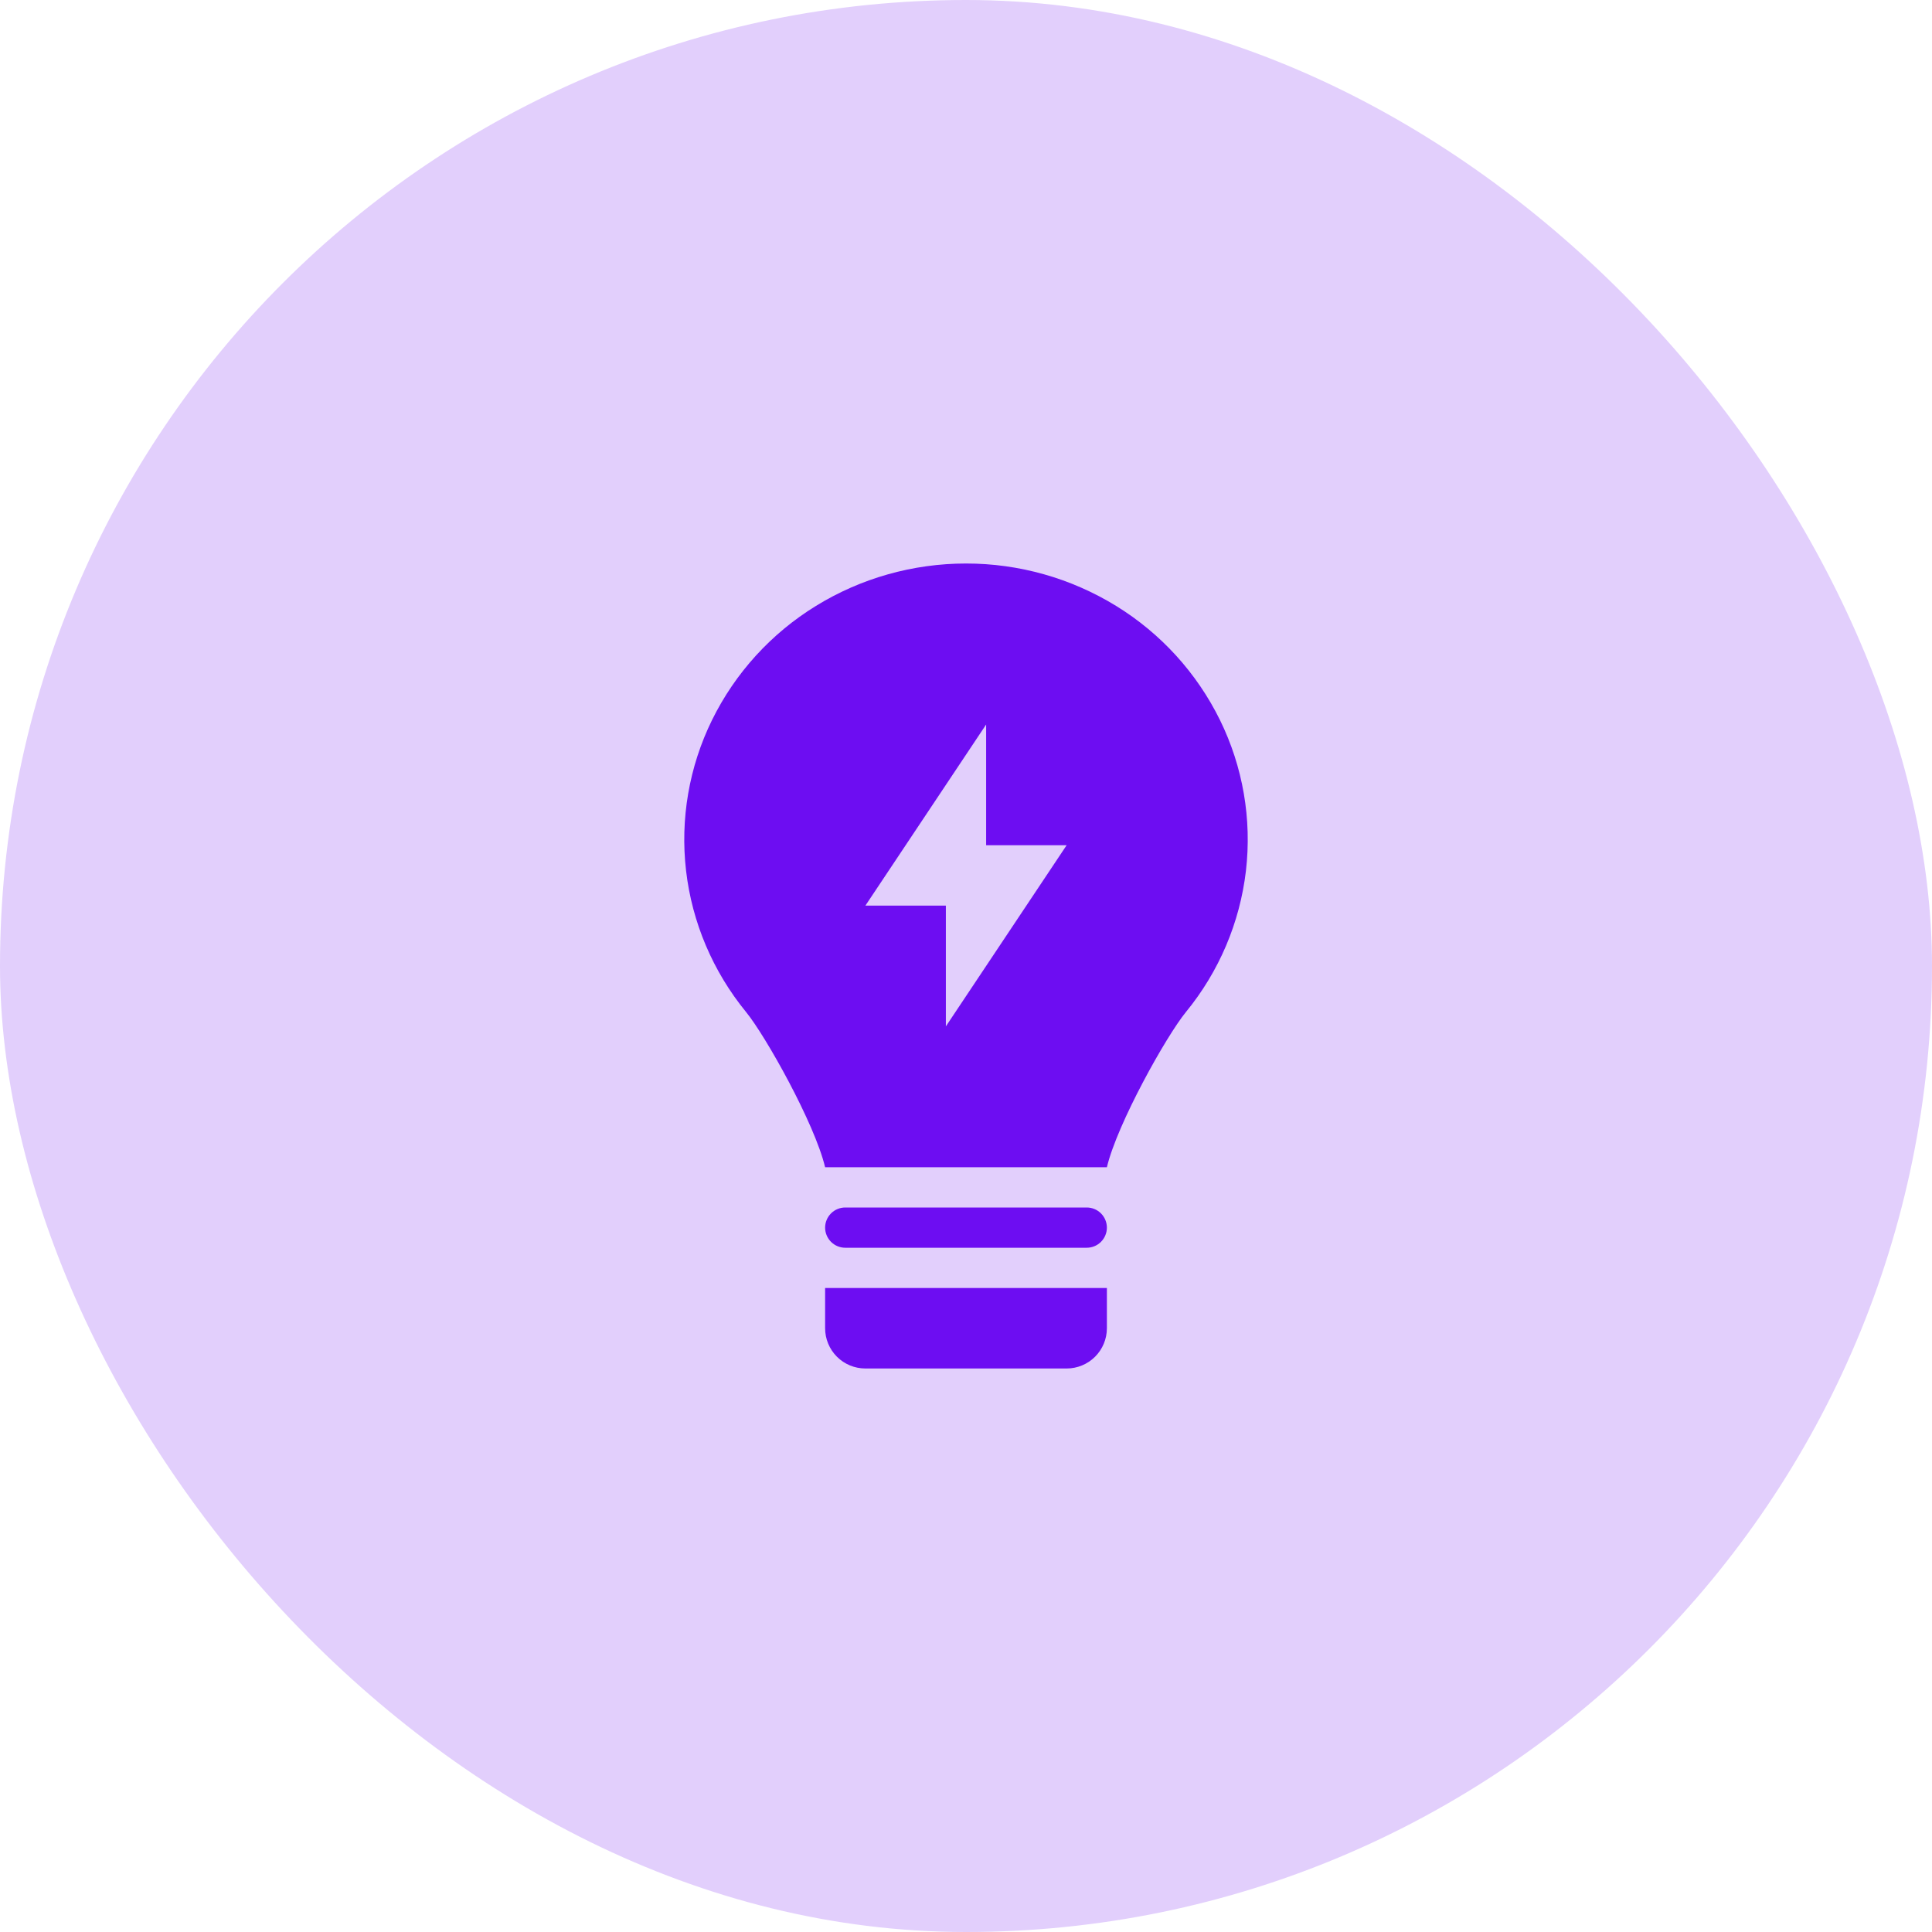 <svg width="64" height="64" viewBox="0 0 64 64" fill="none" xmlns="http://www.w3.org/2000/svg">
<rect width="64" height="64" rx="32" fill="#E2CFFC"/>
<path fill-rule="evenodd" clip-rule="evenodd" d="M24.713 33.523C25.355 34.307 26.987 37.212 27.333 38.667H36.667C37.013 37.213 38.643 34.309 39.285 33.525C40.381 32.188 41.071 30.566 41.273 28.849C41.472 27.135 41.174 25.401 40.413 23.852C39.646 22.292 38.452 20.981 36.971 20.071C35.476 19.152 33.756 18.666 32.001 18.667C30.243 18.667 28.521 19.153 27.032 20.07C25.55 20.98 24.356 22.29 23.588 23.85C22.827 25.398 22.528 27.132 22.727 28.845C22.926 30.557 23.615 32.179 24.713 33.523ZM32.667 24L28.667 30H31.333V34L35.333 28H32.667V24Z" fill="#6D0DF2"/>
<path d="M27.333 40.667C27.333 40.49 27.404 40.32 27.529 40.195C27.654 40.07 27.823 40 28 40H36C36.177 40 36.346 40.07 36.471 40.195C36.596 40.32 36.667 40.49 36.667 40.667C36.667 40.843 36.596 41.013 36.471 41.138C36.346 41.263 36.177 41.333 36 41.333H28C27.823 41.333 27.654 41.263 27.529 41.138C27.404 41.013 27.333 40.843 27.333 40.667ZM36.667 42.667H27.333V44C27.333 44.354 27.474 44.693 27.724 44.943C27.974 45.193 28.313 45.333 28.667 45.333H35.333C35.687 45.333 36.026 45.193 36.276 44.943C36.526 44.693 36.667 44.354 36.667 44V42.667Z" fill="#6D0DF2"/>
</svg>
